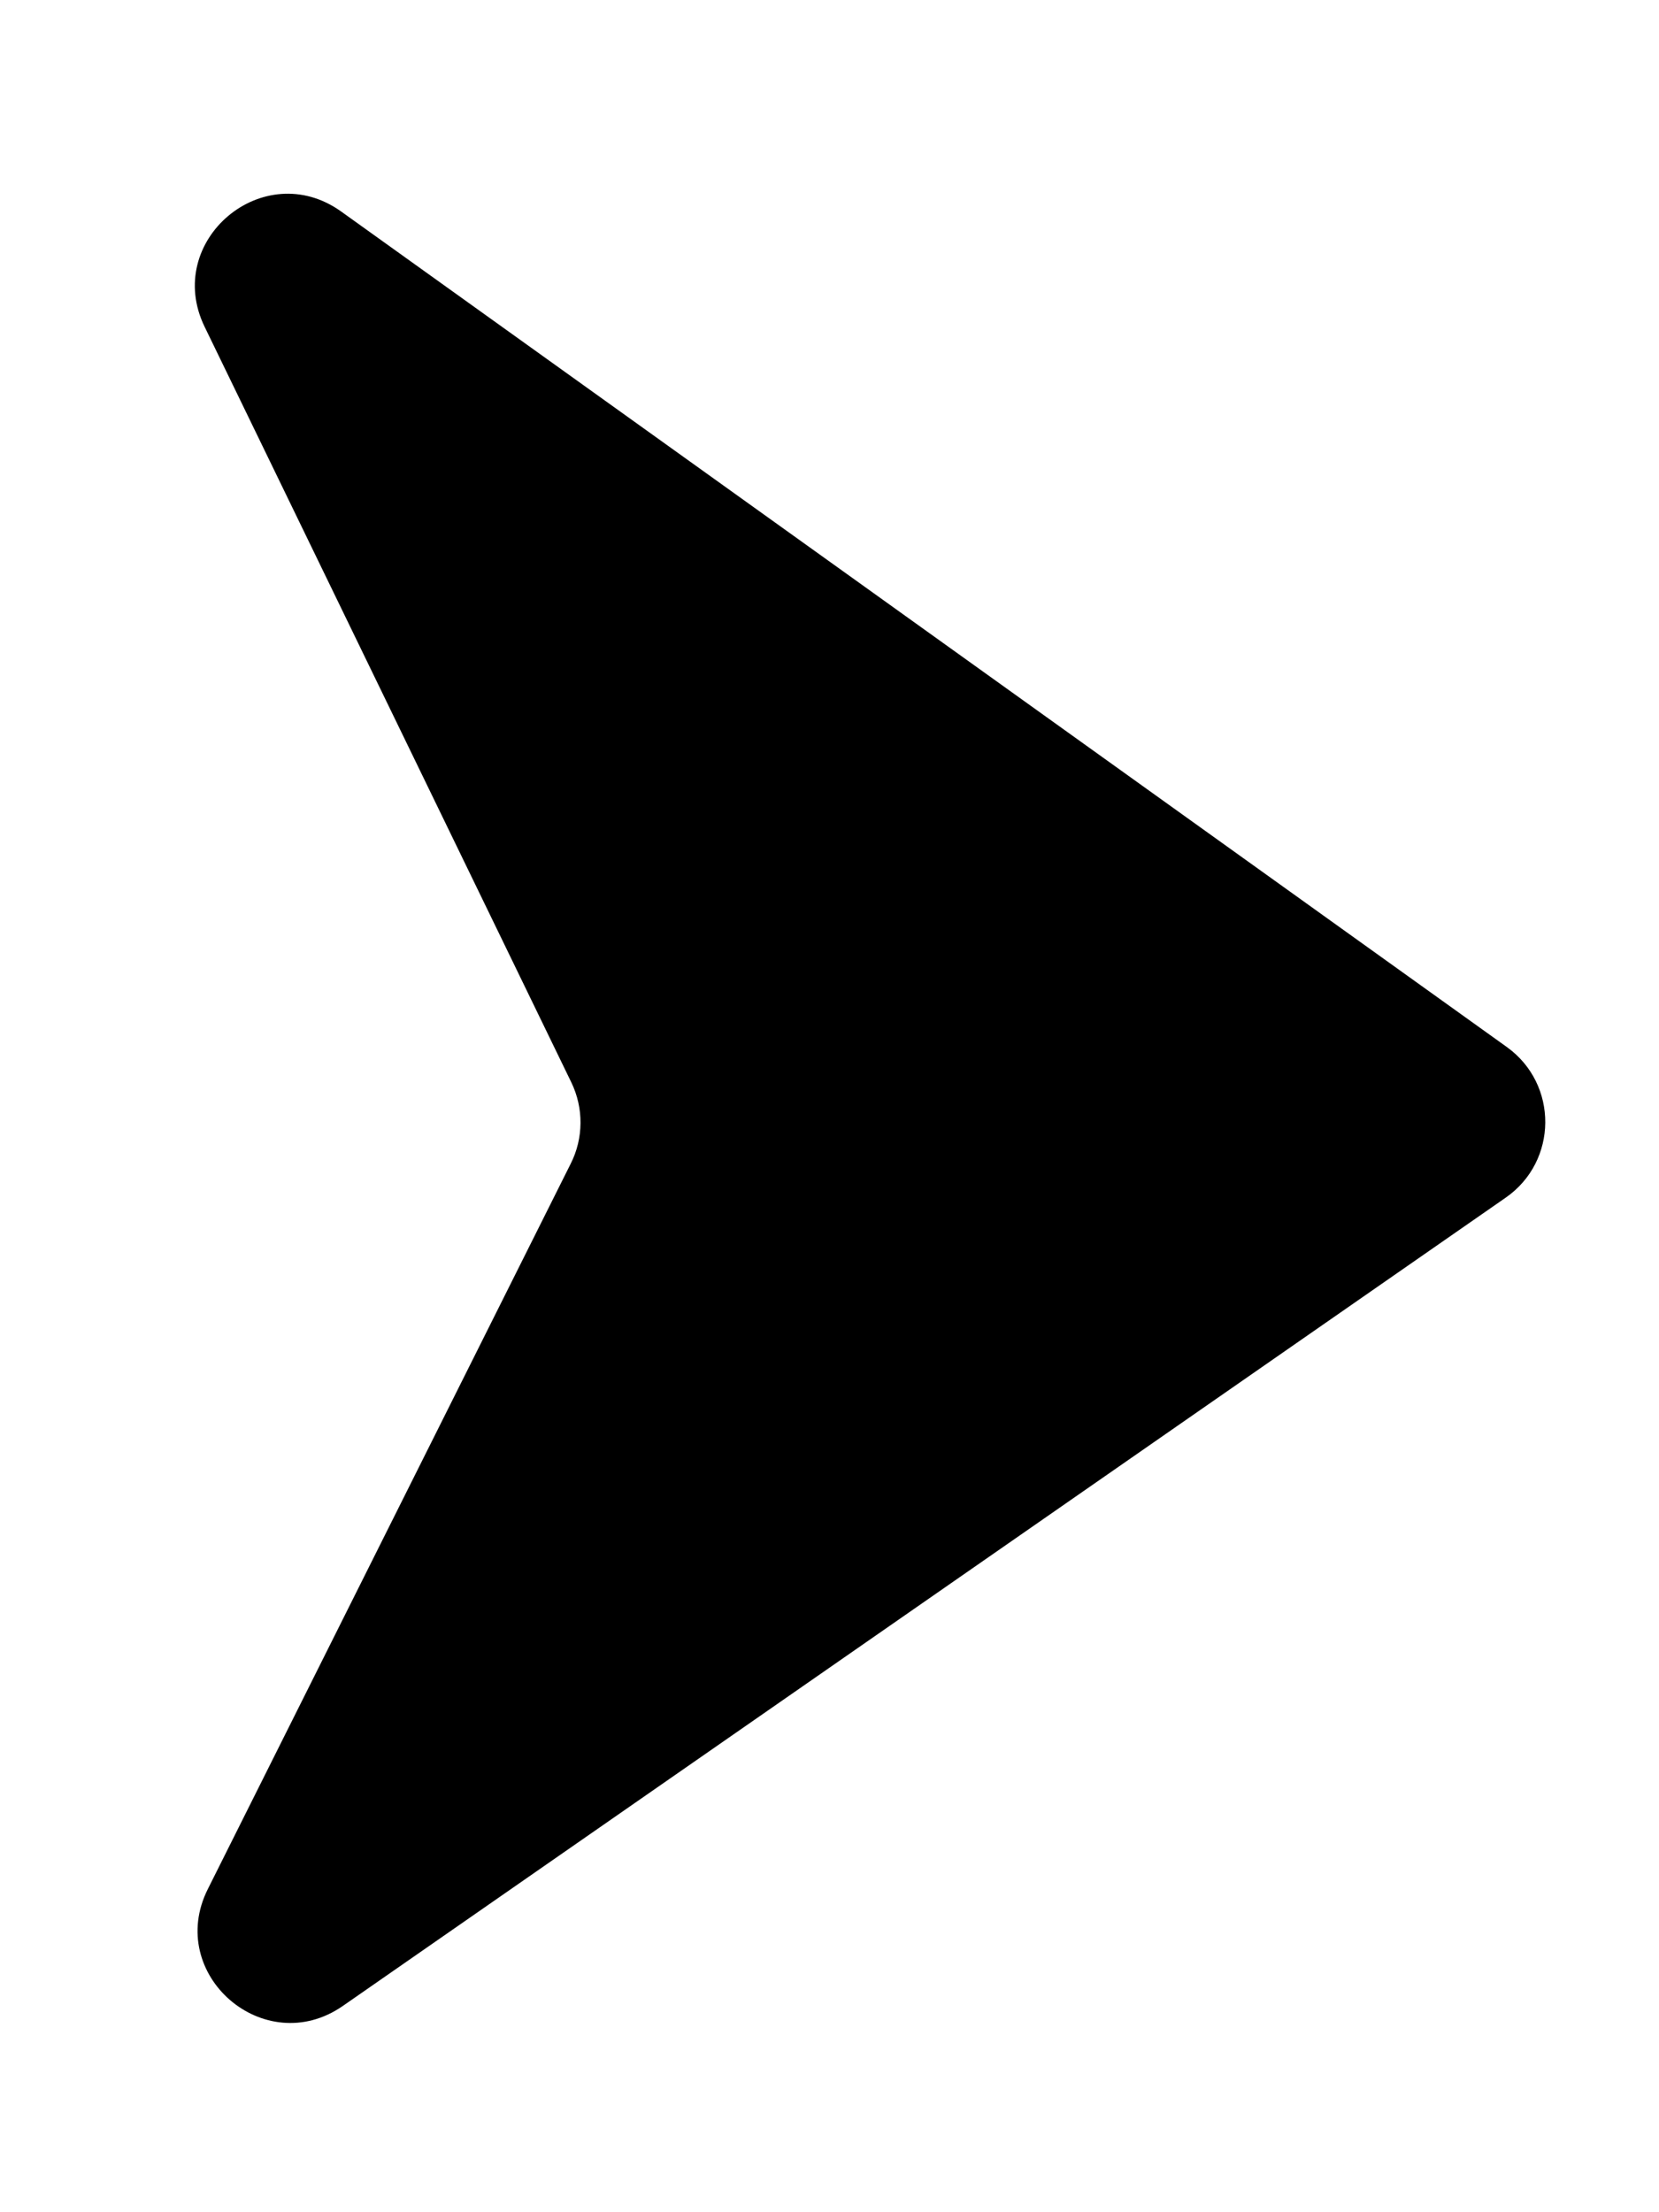 <svg width="18" height="24" viewBox="0 0 18 24" fill="none" xmlns="http://www.w3.org/2000/svg">
<path d="M3.702 2.295L16.349 11.359C16.91 11.762 16.904 12.599 16.337 12.993L3.72 21.762C2.869 22.353 1.791 21.42 2.255 20.494L6.192 12.625C6.332 12.348 6.334 12.021 6.198 11.741L2.22 3.545C1.767 2.612 2.859 1.691 3.702 2.295Z" fill="black"/>
</svg>
